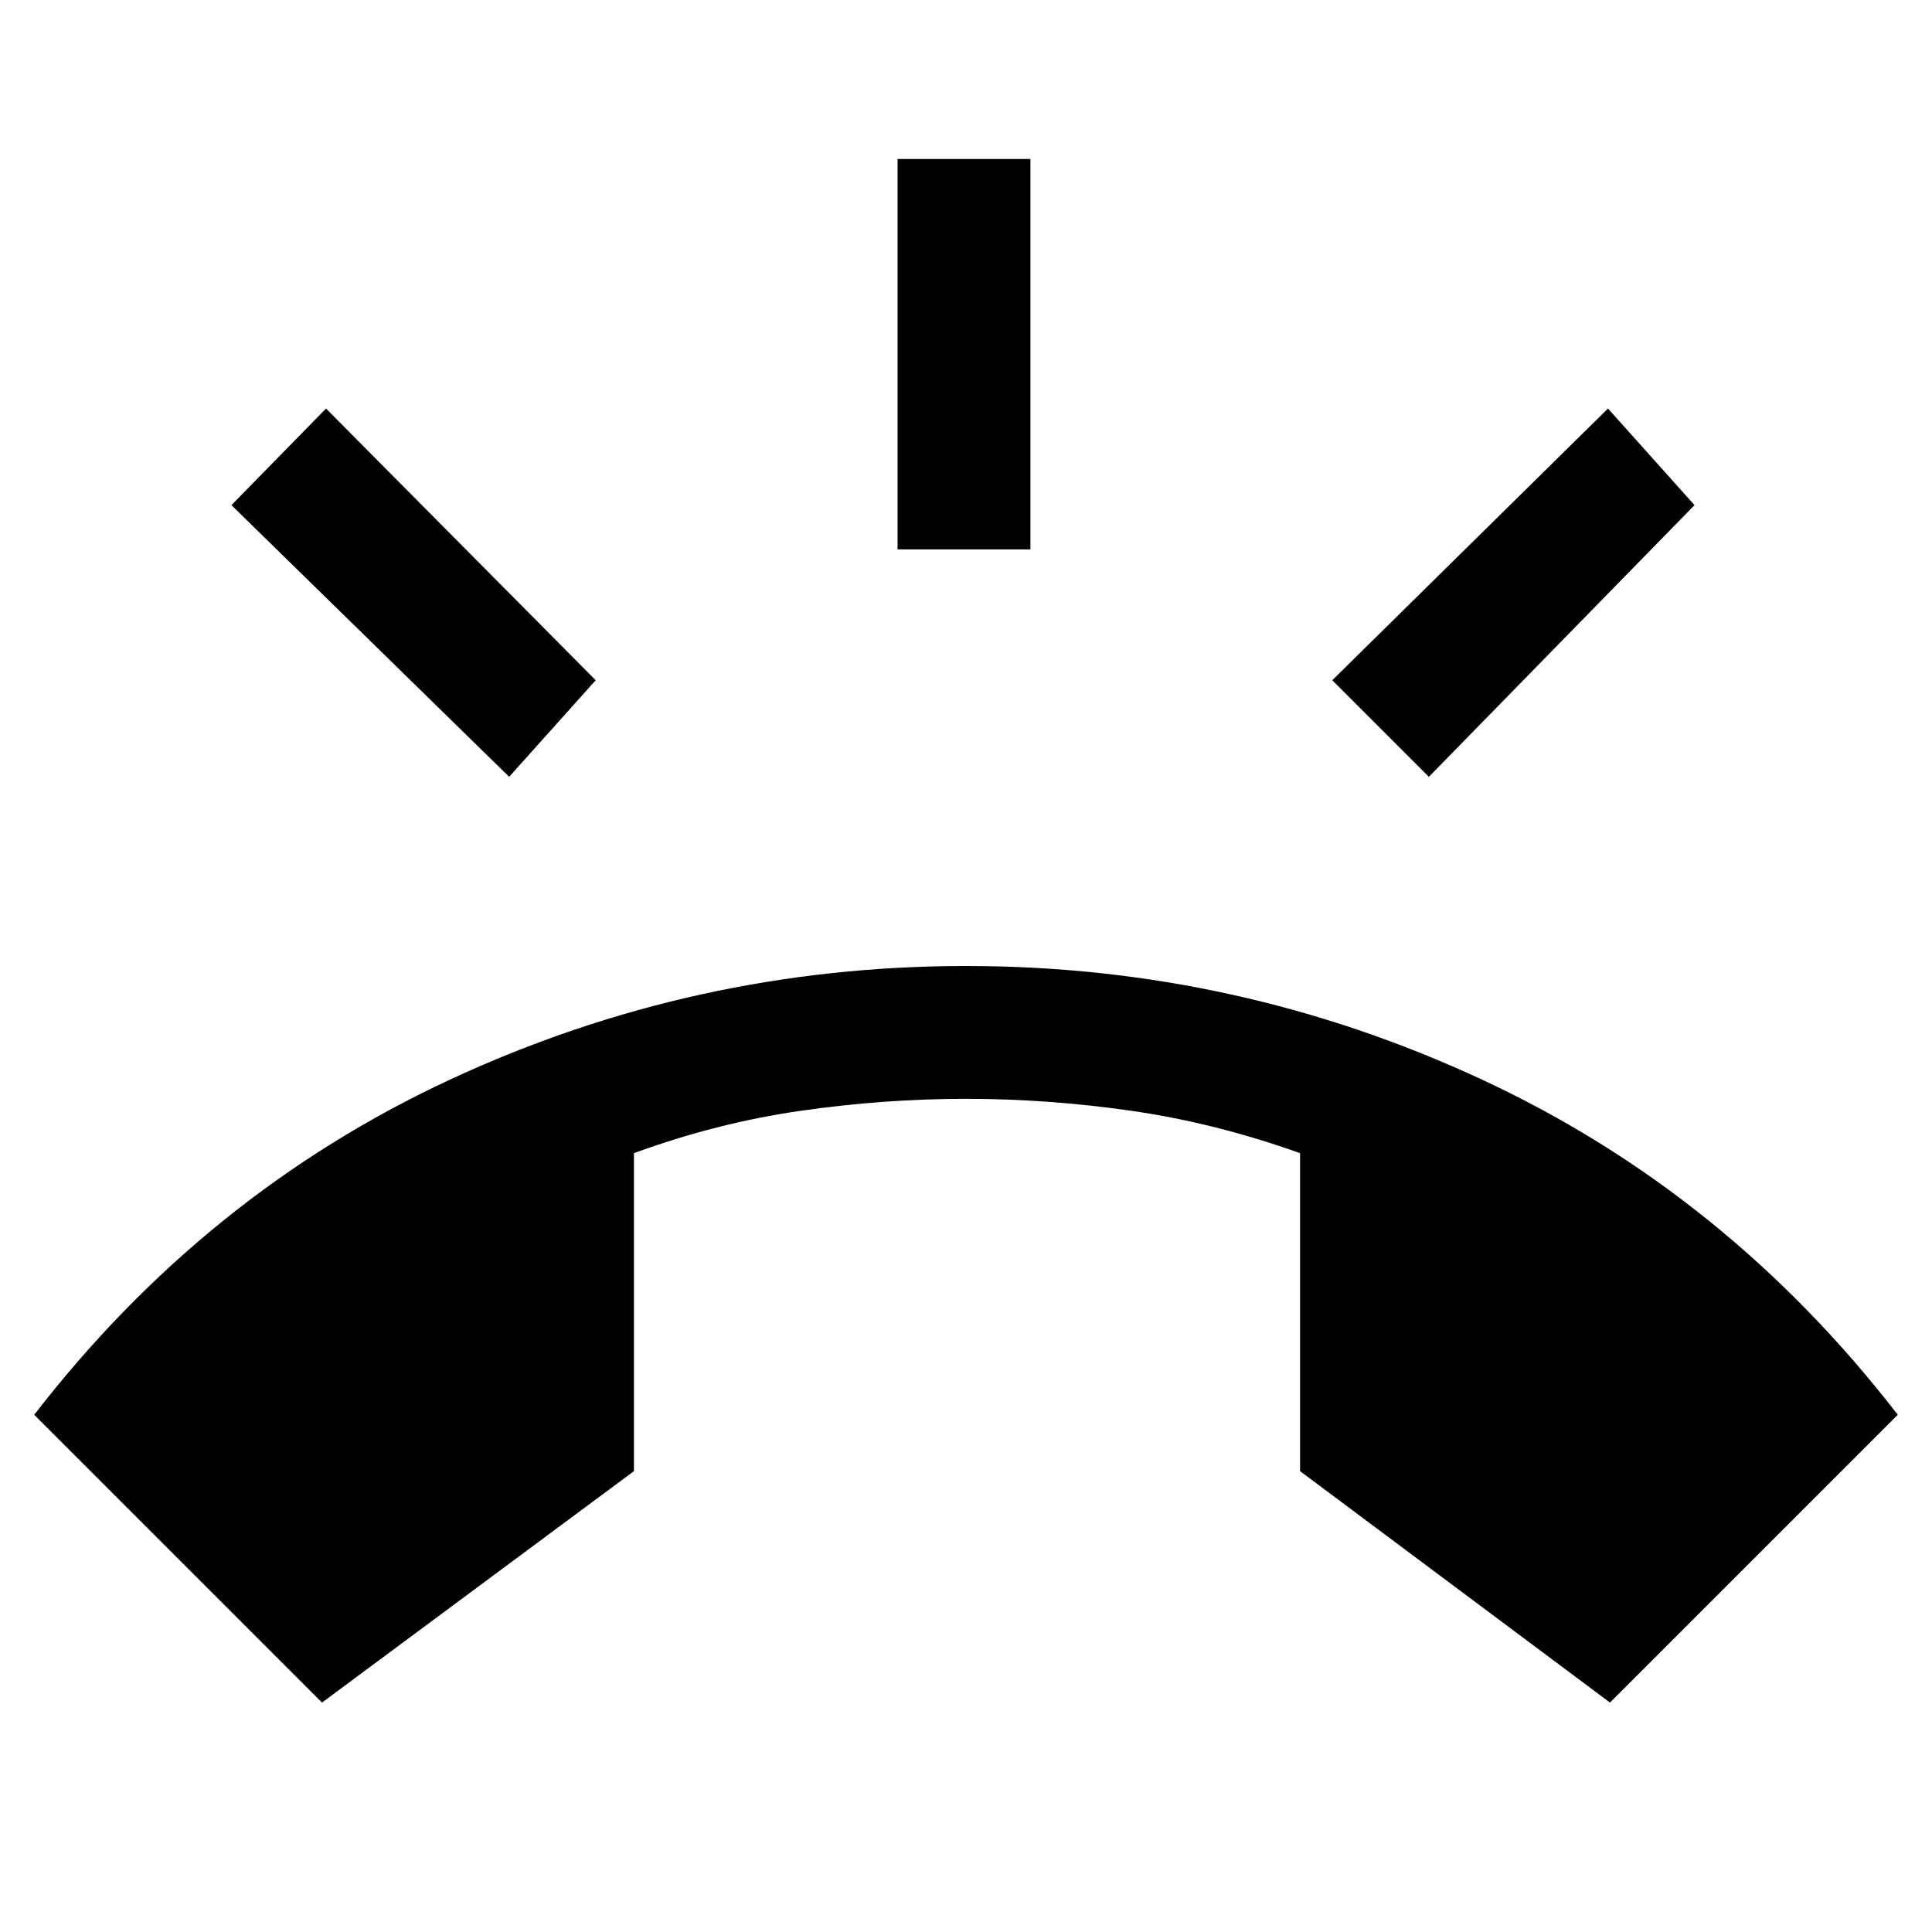 <svg xmlns="http://www.w3.org/2000/svg" height="48" width="48"><path d="M8 42.3.85 35.15q4.25-5.5 10.325-8.325Q17.25 24 24 24q6.75 0 12.825 2.825Q42.9 29.65 47.15 35.15L40 42.3l-7.7-5.75v-7.9q-2.1-.75-4.175-1.05-2.075-.3-4.125-.3t-4.125.3q-2.075.3-4.125 1.05v7.9Zm14.3-28.65v-9.7h3.3v9.7Zm13.2 5.65-2.4-2.4 6.85-6.75 2.15 2.4Zm-22.85 0-6.9-6.75 2.35-2.4 6.7 6.75Z"/></svg>